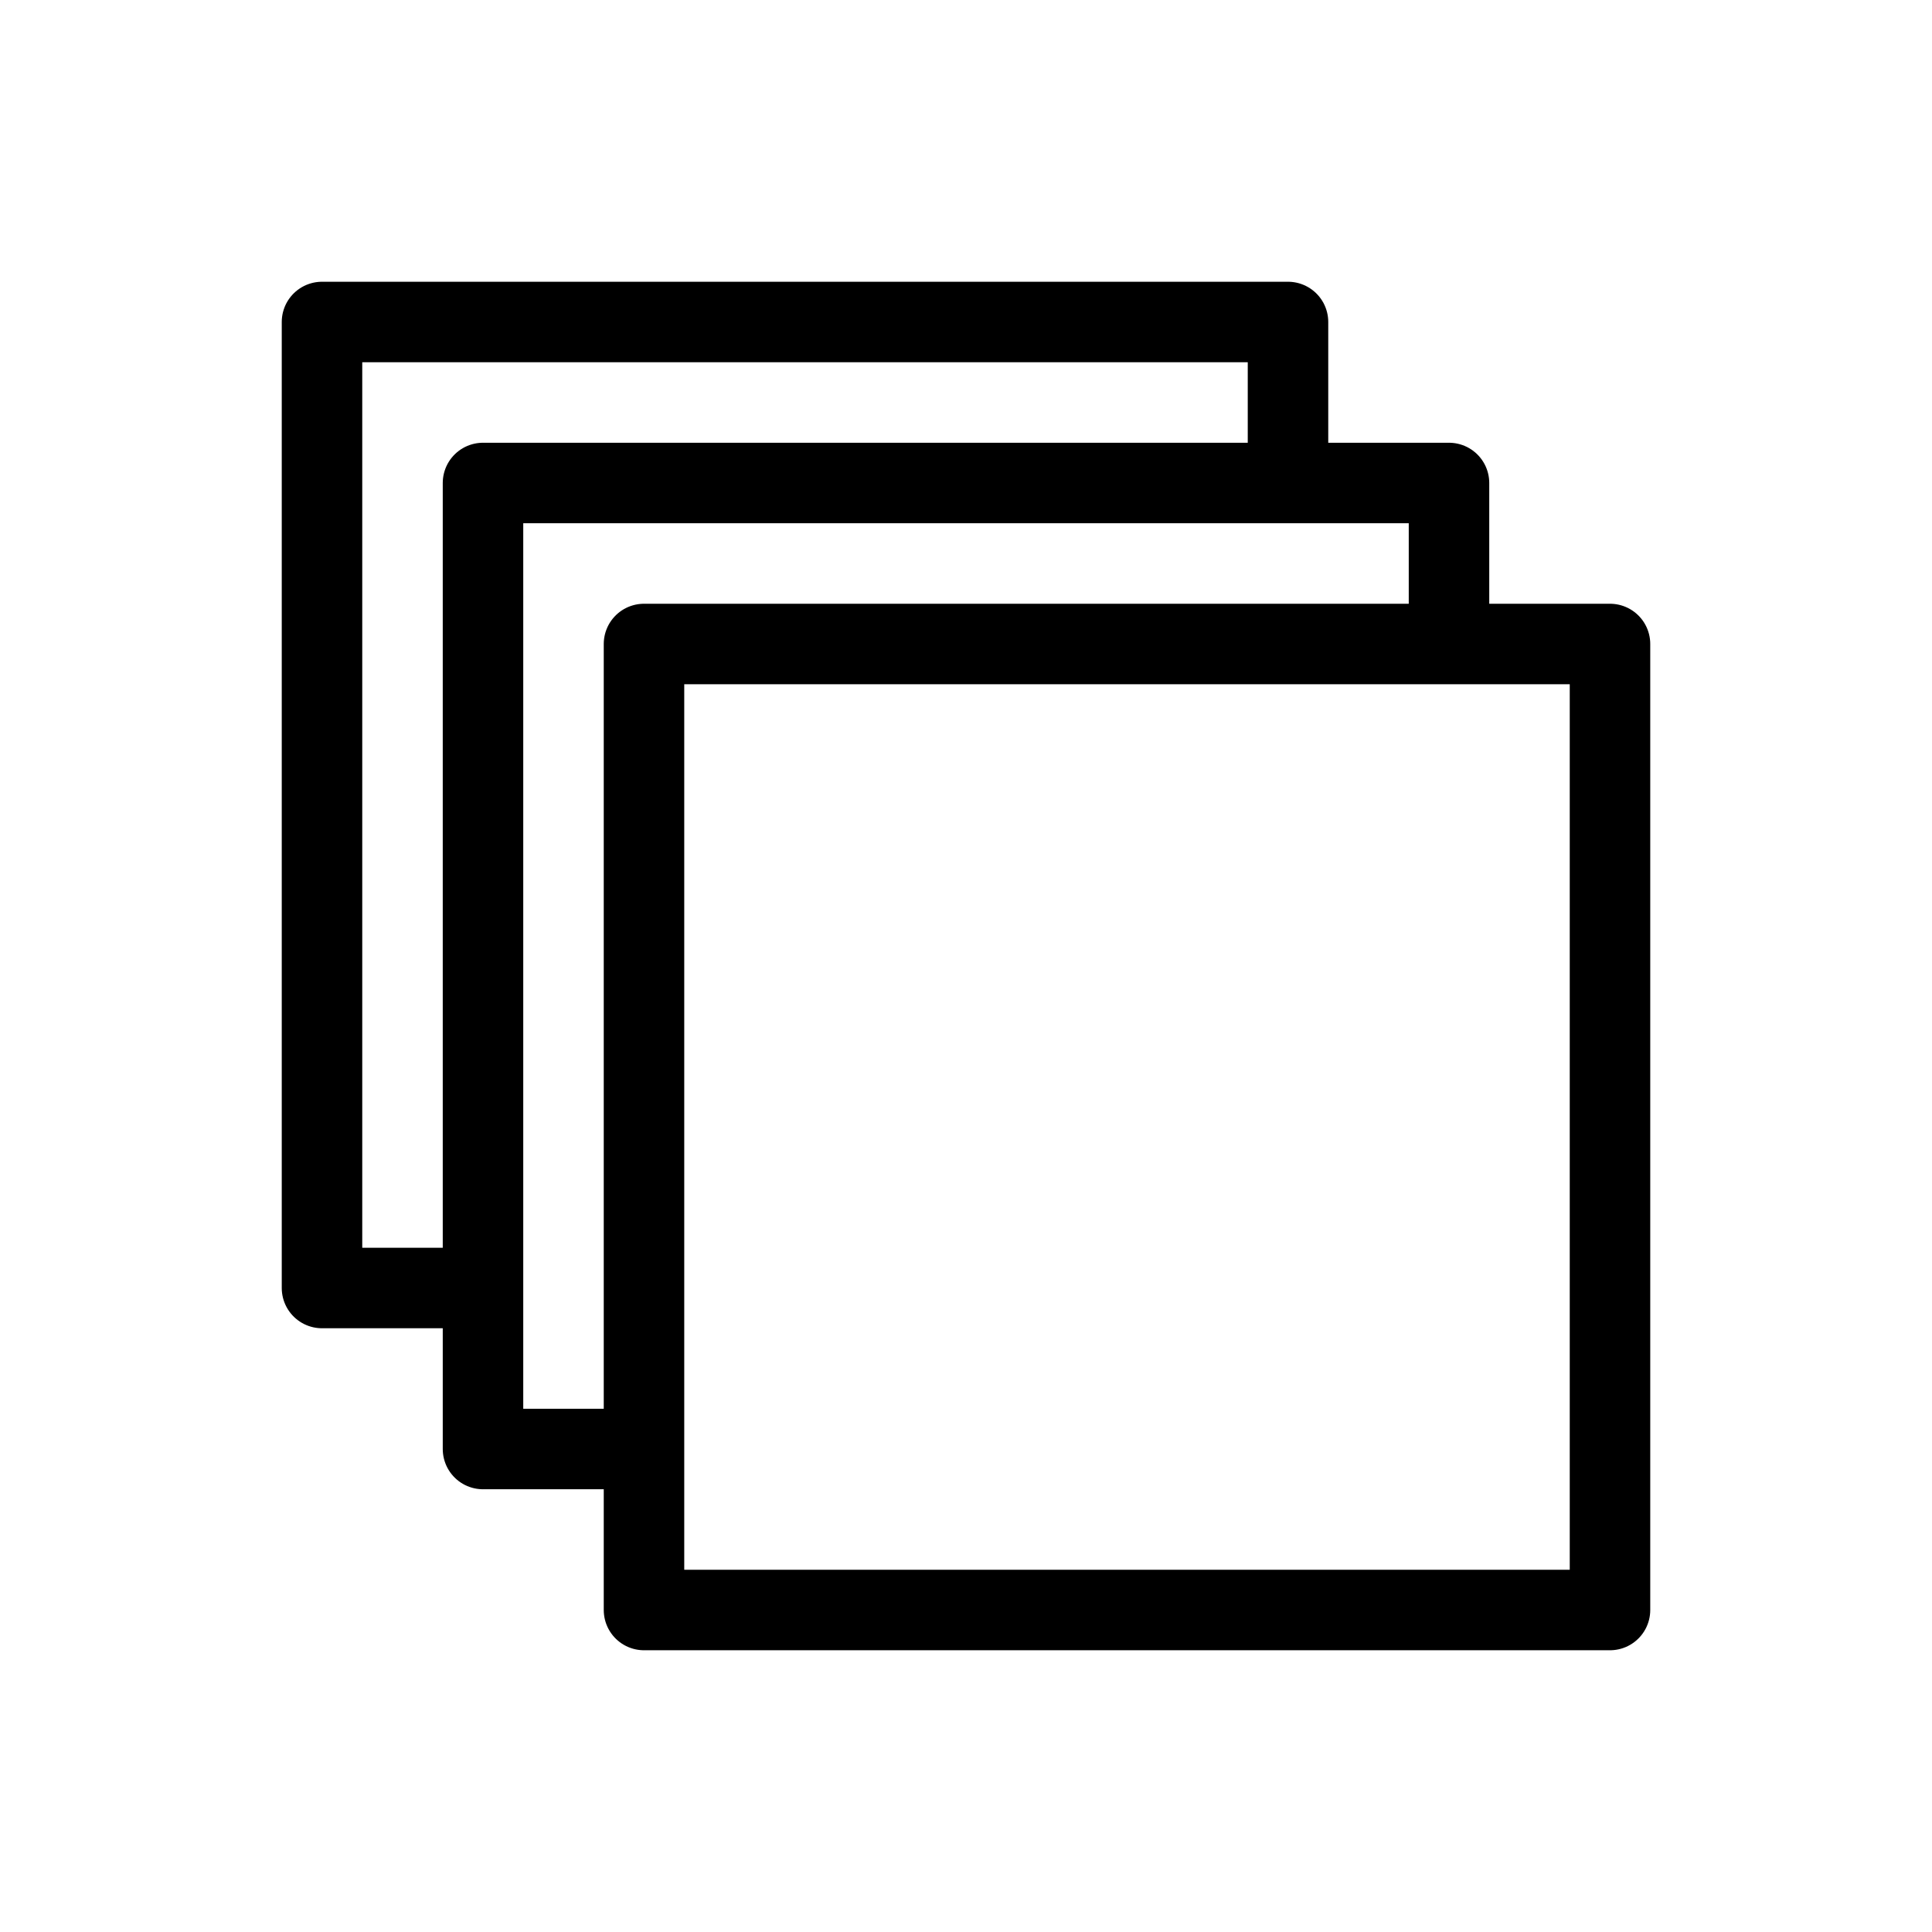 <svg xmlns="http://www.w3.org/2000/svg" viewBox="0 0 36 36">
	<path d="M27 12 l0 -3 l-18 0 l0 18 l3 0" fill="none" stroke="#000" stroke-width="1.5" stroke-linejoin="round"/>
	<path d="M24 9 l0 -3 l-18 0 l0 18 l3 0" fill="none" stroke="#000" stroke-width="1.5" stroke-linejoin="round"/>
	<path d="M12 12 l18 0 l0 18 l-18 0 z" fill="none" stroke="#000" stroke-width="1.5" stroke-linejoin="round"/>
</svg>